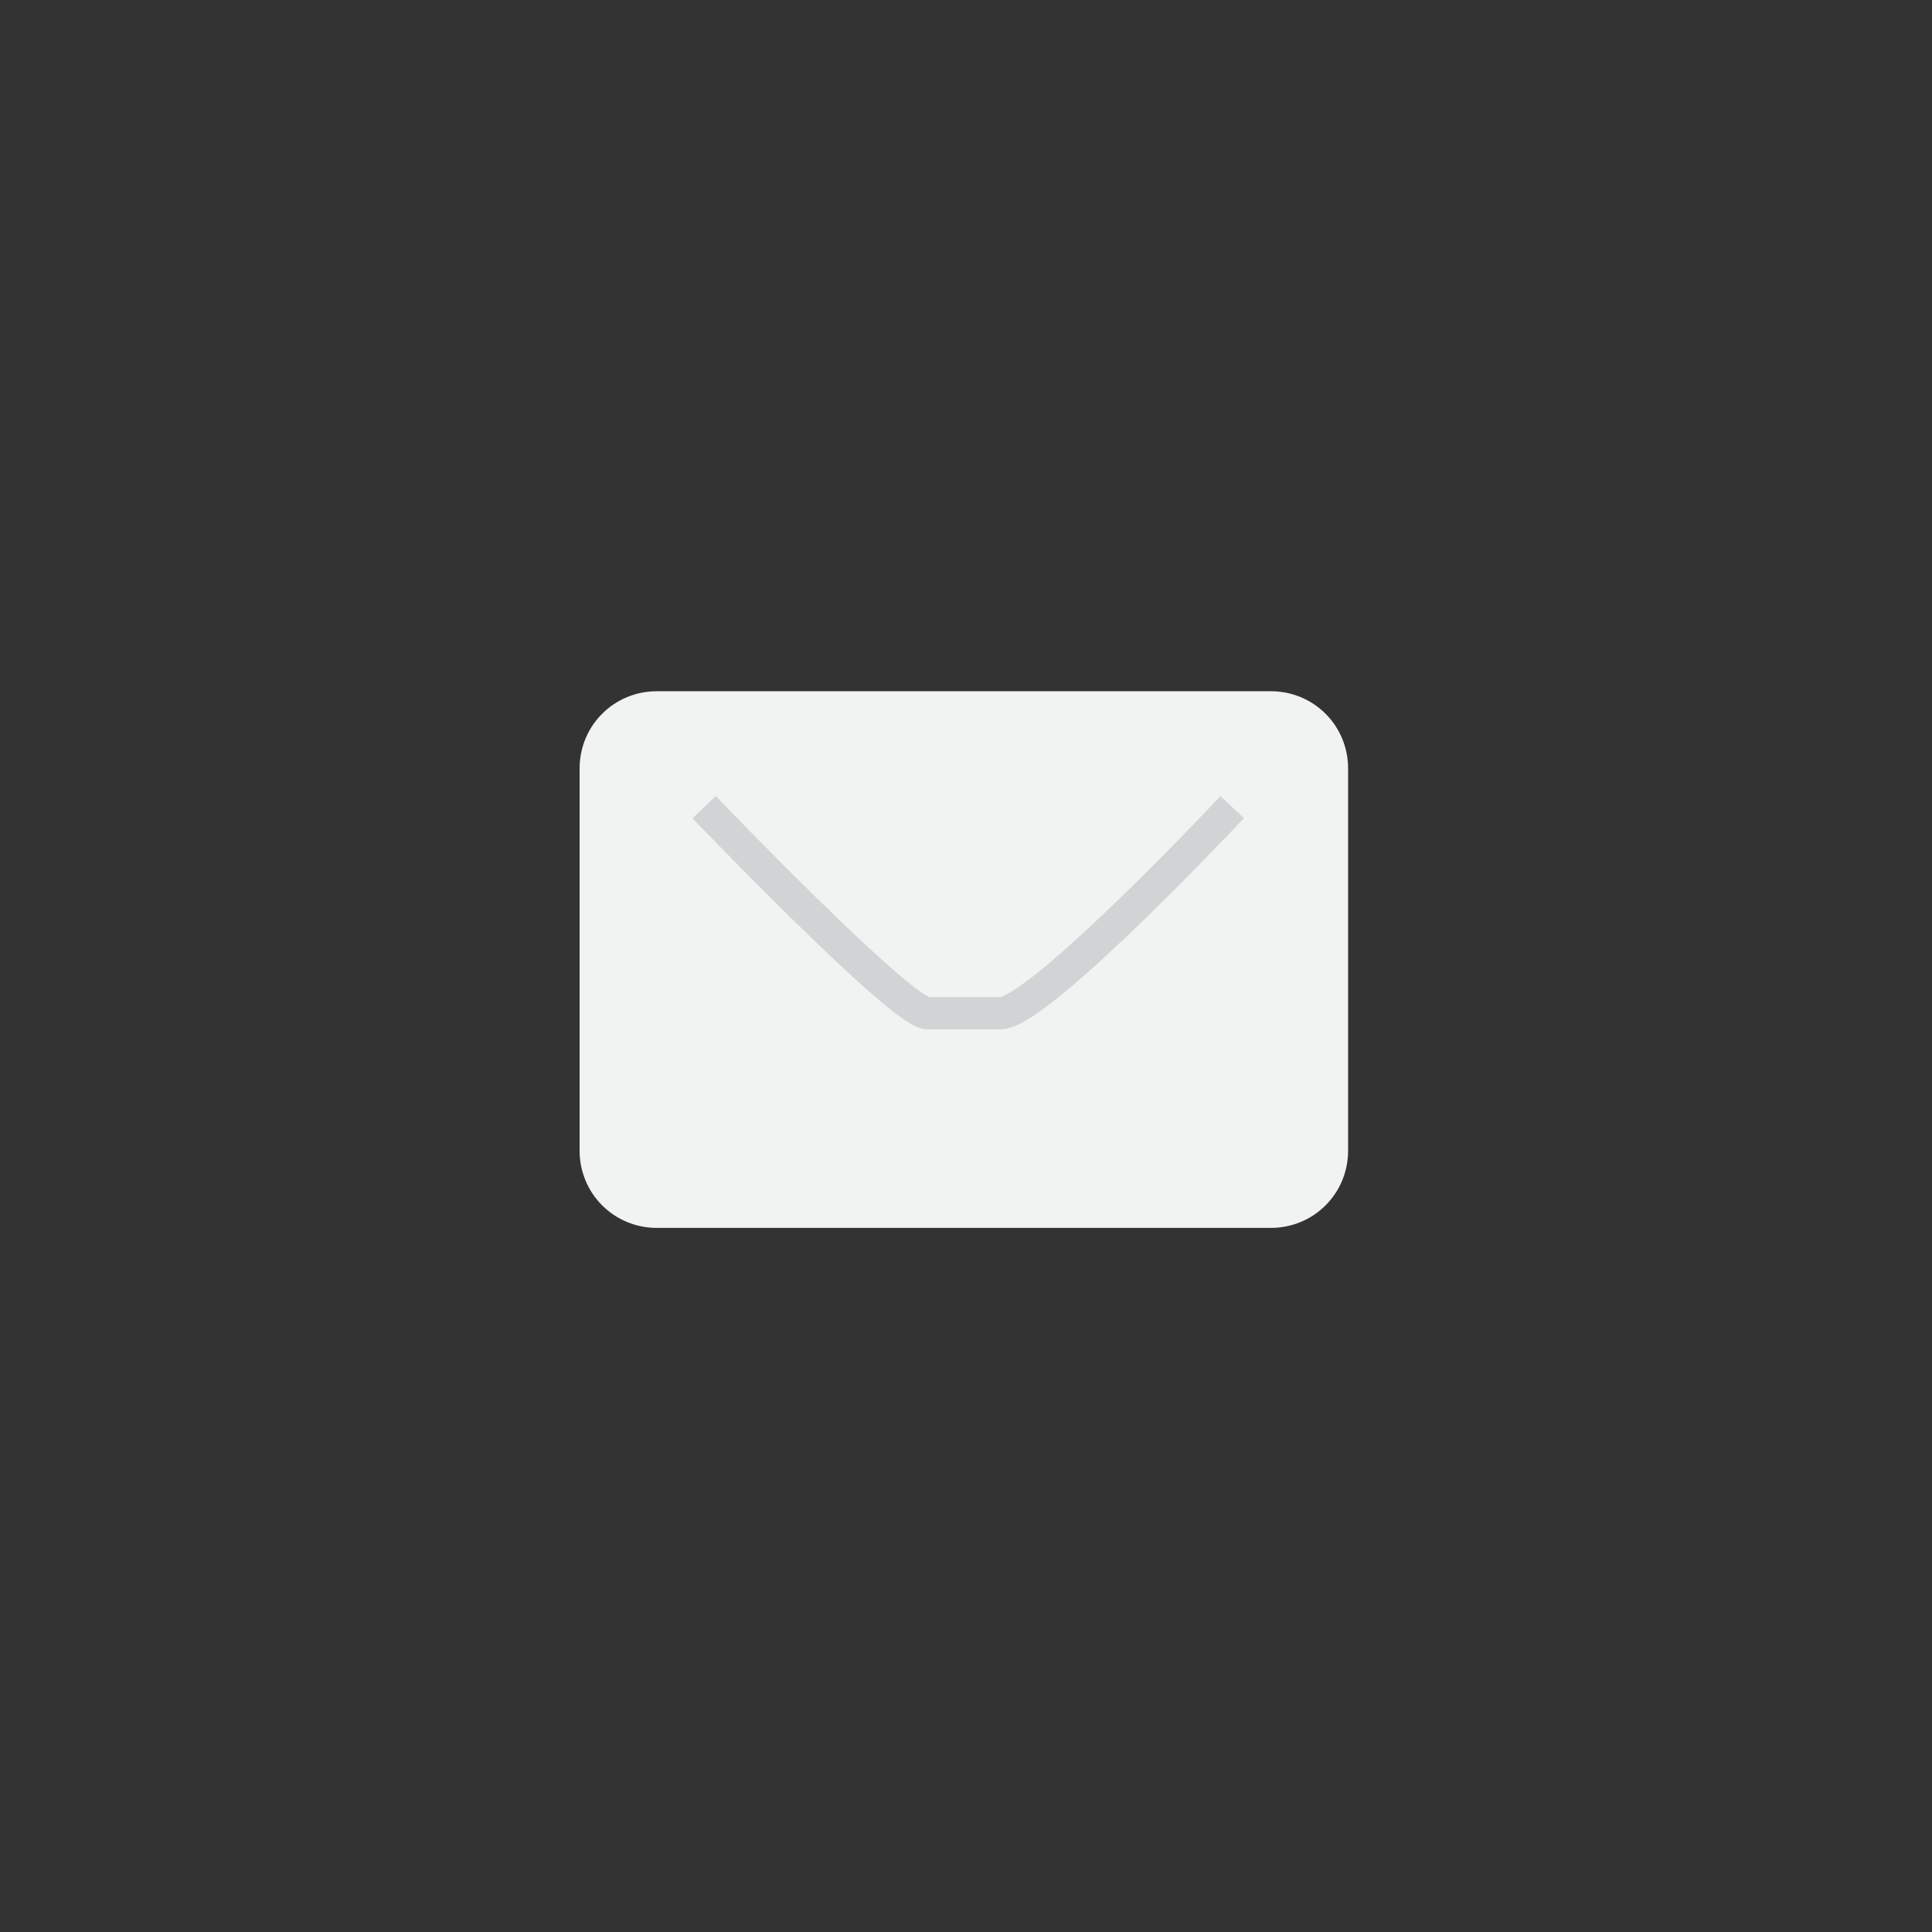 <?xml version="1.0" encoding="utf-8"?>
<!-- Generator: Adobe Illustrator 18.1.1, SVG Export Plug-In . SVG Version: 6.00 Build 0)  -->
<svg version="1.1" xmlns="http://www.w3.org/2000/svg" xmlns:xlink="http://www.w3.org/1999/xlink" x="0px" y="0px"
	 viewBox="0 0 45 45" enable-background="new 0 0 45 45" xml:space="preserve">
<rect x="0" y="0" width="45" height="45" fill="#333333" stroke="none"/>
<g id="bg__x2B__footer">
	<g>
		<g>
			<path fill="#F1F2F2" d="M29.6,28.6H15.3c-1,0-1.8-0.8-1.8-1.8v-8.9c0-1,0.8-1.8,1.8-1.8h14.3c1,0,1.8,0.8,1.8,1.8v8.9
				C31.4,27.8,30.6,28.6,29.6,28.6z"/>
			<path fill="none" stroke="#D1D3D4" stroke-width="0.75" stroke-miterlimit="10" d="M16.4,18.8c0,0,4.6,4.8,5.2,4.8s0.8,0,1.7,0
				c0.9,0,5.4-4.8,5.4-4.8"/>
		</g>
	</g>
</g>
<g id="Layer_1">
</g>
<g id="notes">
</g>
</svg>
